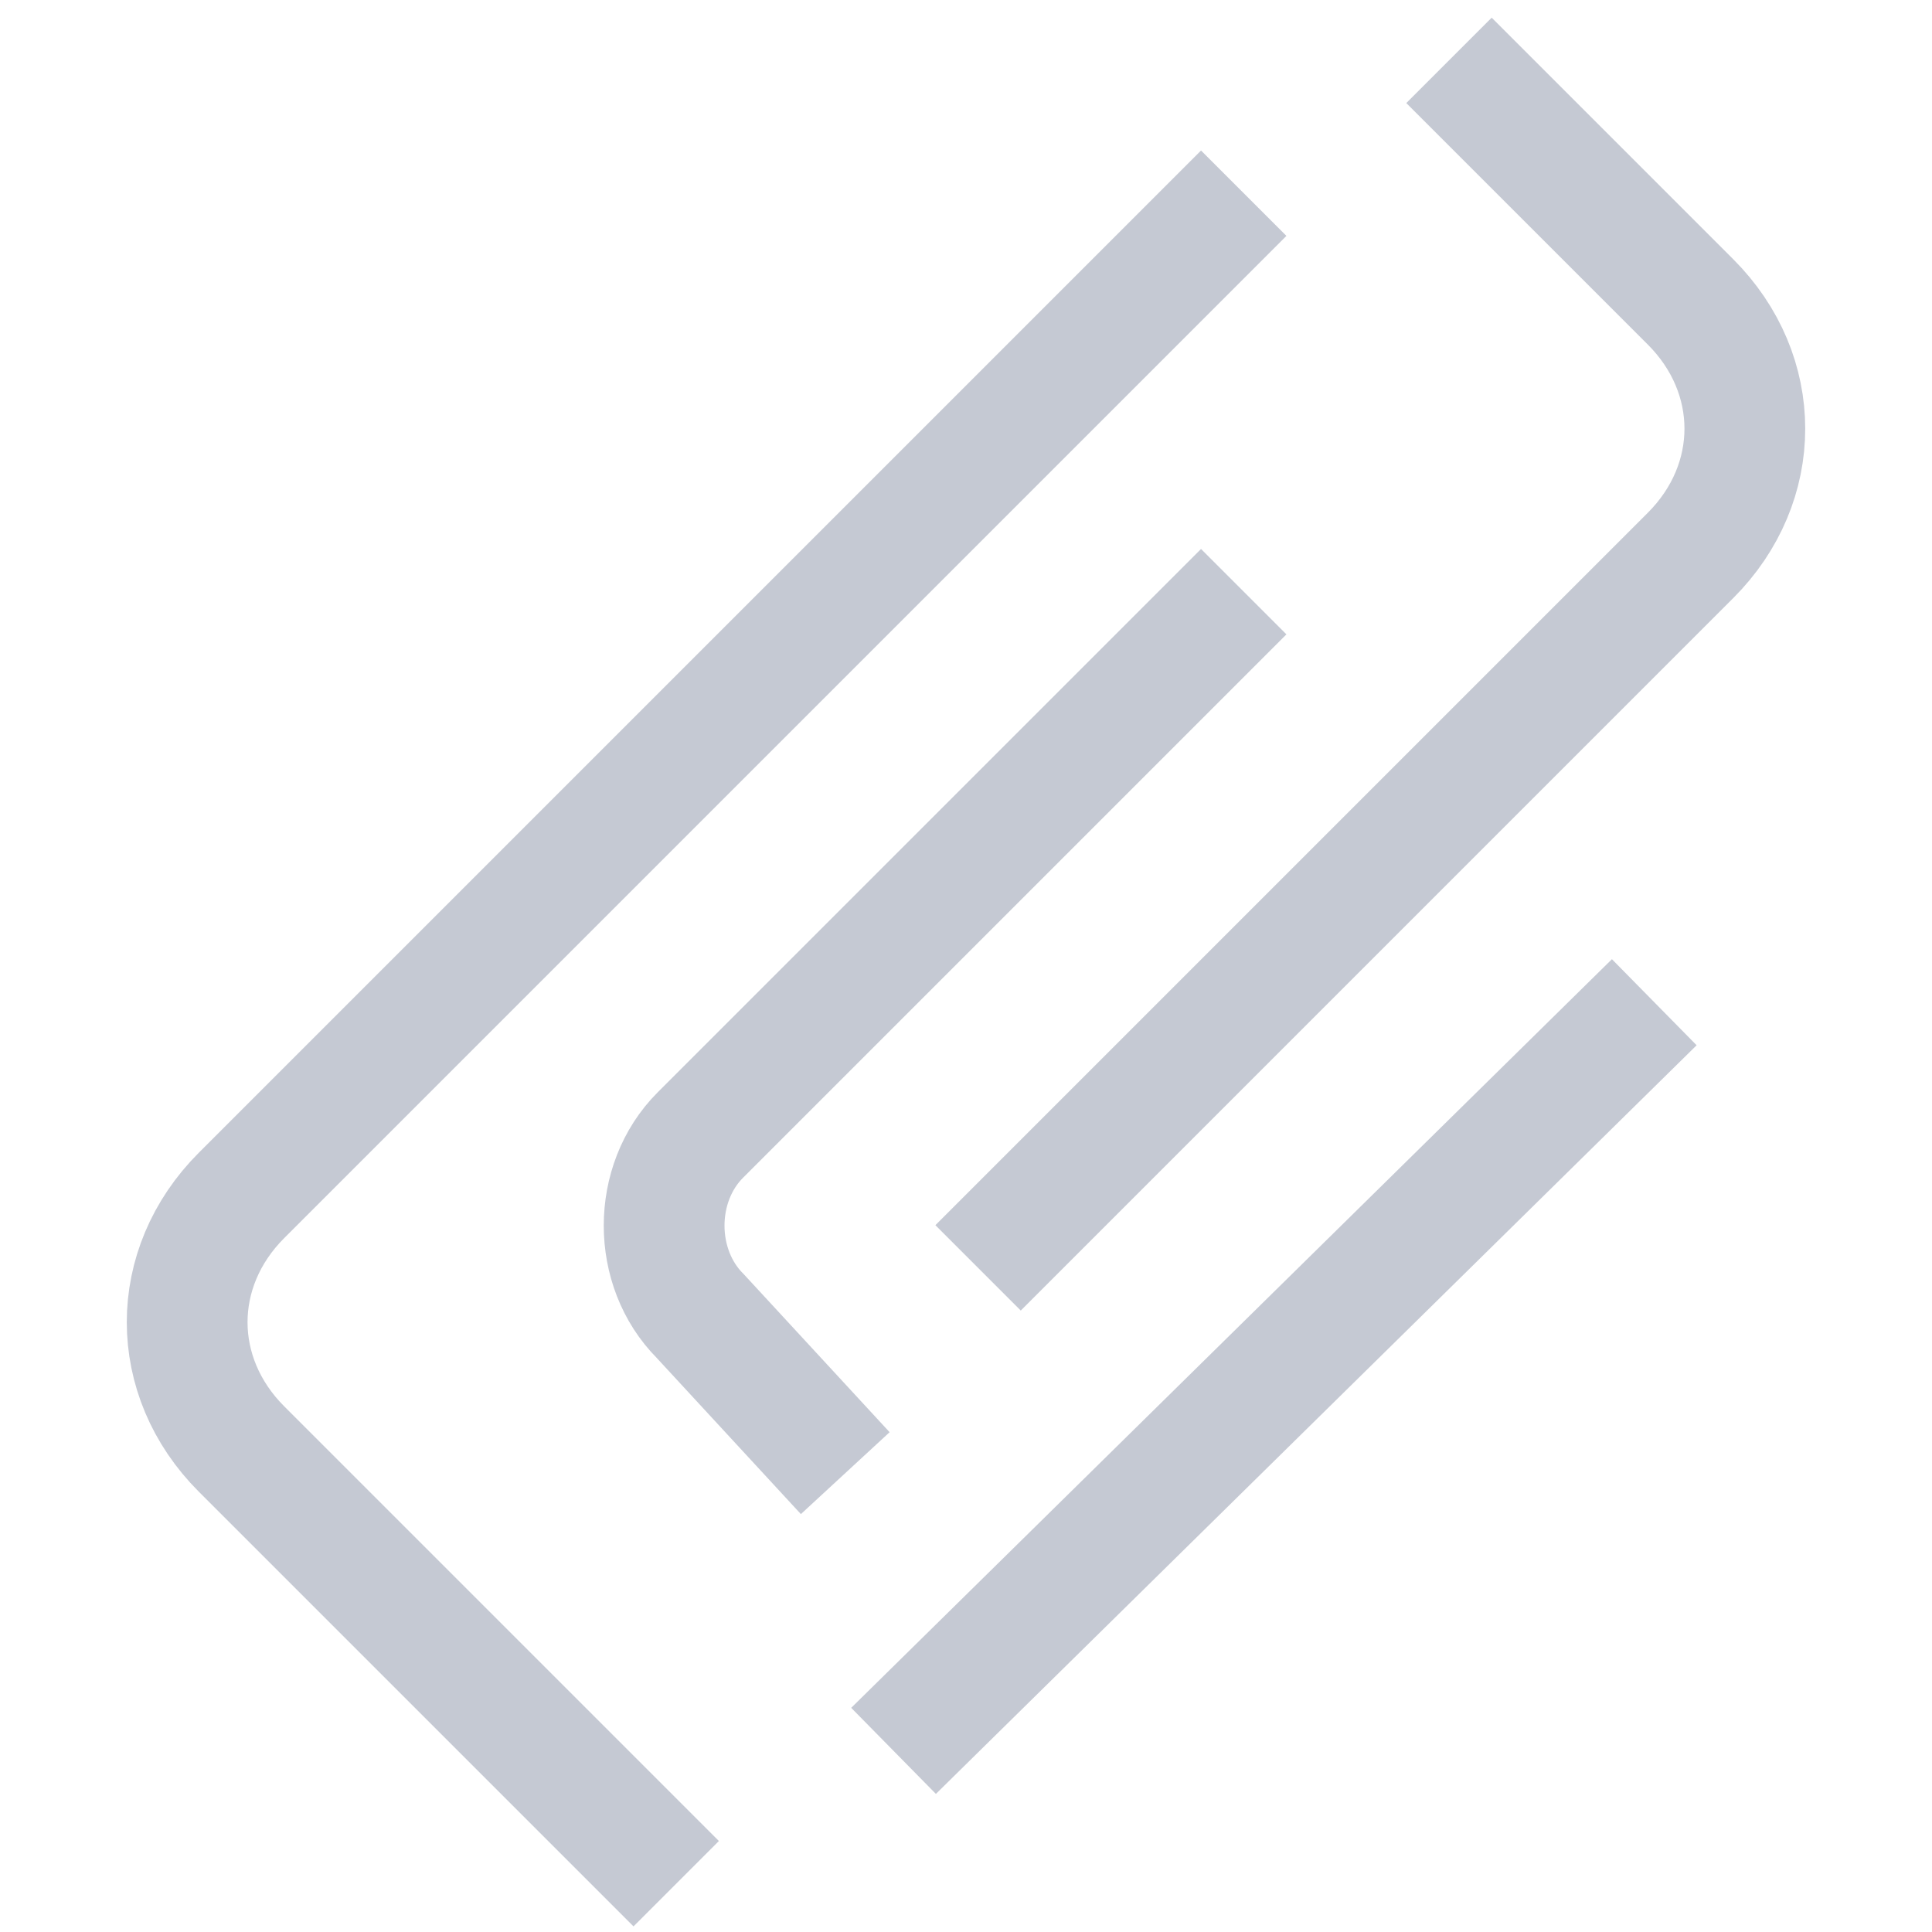 <svg fill="none" height="16" viewBox="0 0 16 16" width="16" xmlns="http://www.w3.org/2000/svg"><g stroke="#c5c9d3" stroke-miterlimit="10"><path d="m7.4 14.5 6.3-6.2"/><path d="m10.3 1.6-8.3 8.3c-.6.6-.6 1.5 0 2.1l3.6 3.6"/><path d="m8.1 10.5 5.9-5.9c.6-.6.6-1.5 0-2.1l-2-2"/><path d="m10.3 4.9-4.5 4.5c-.4.4-.4 1.1 0 1.5l1.2 1.3"/></g></svg>